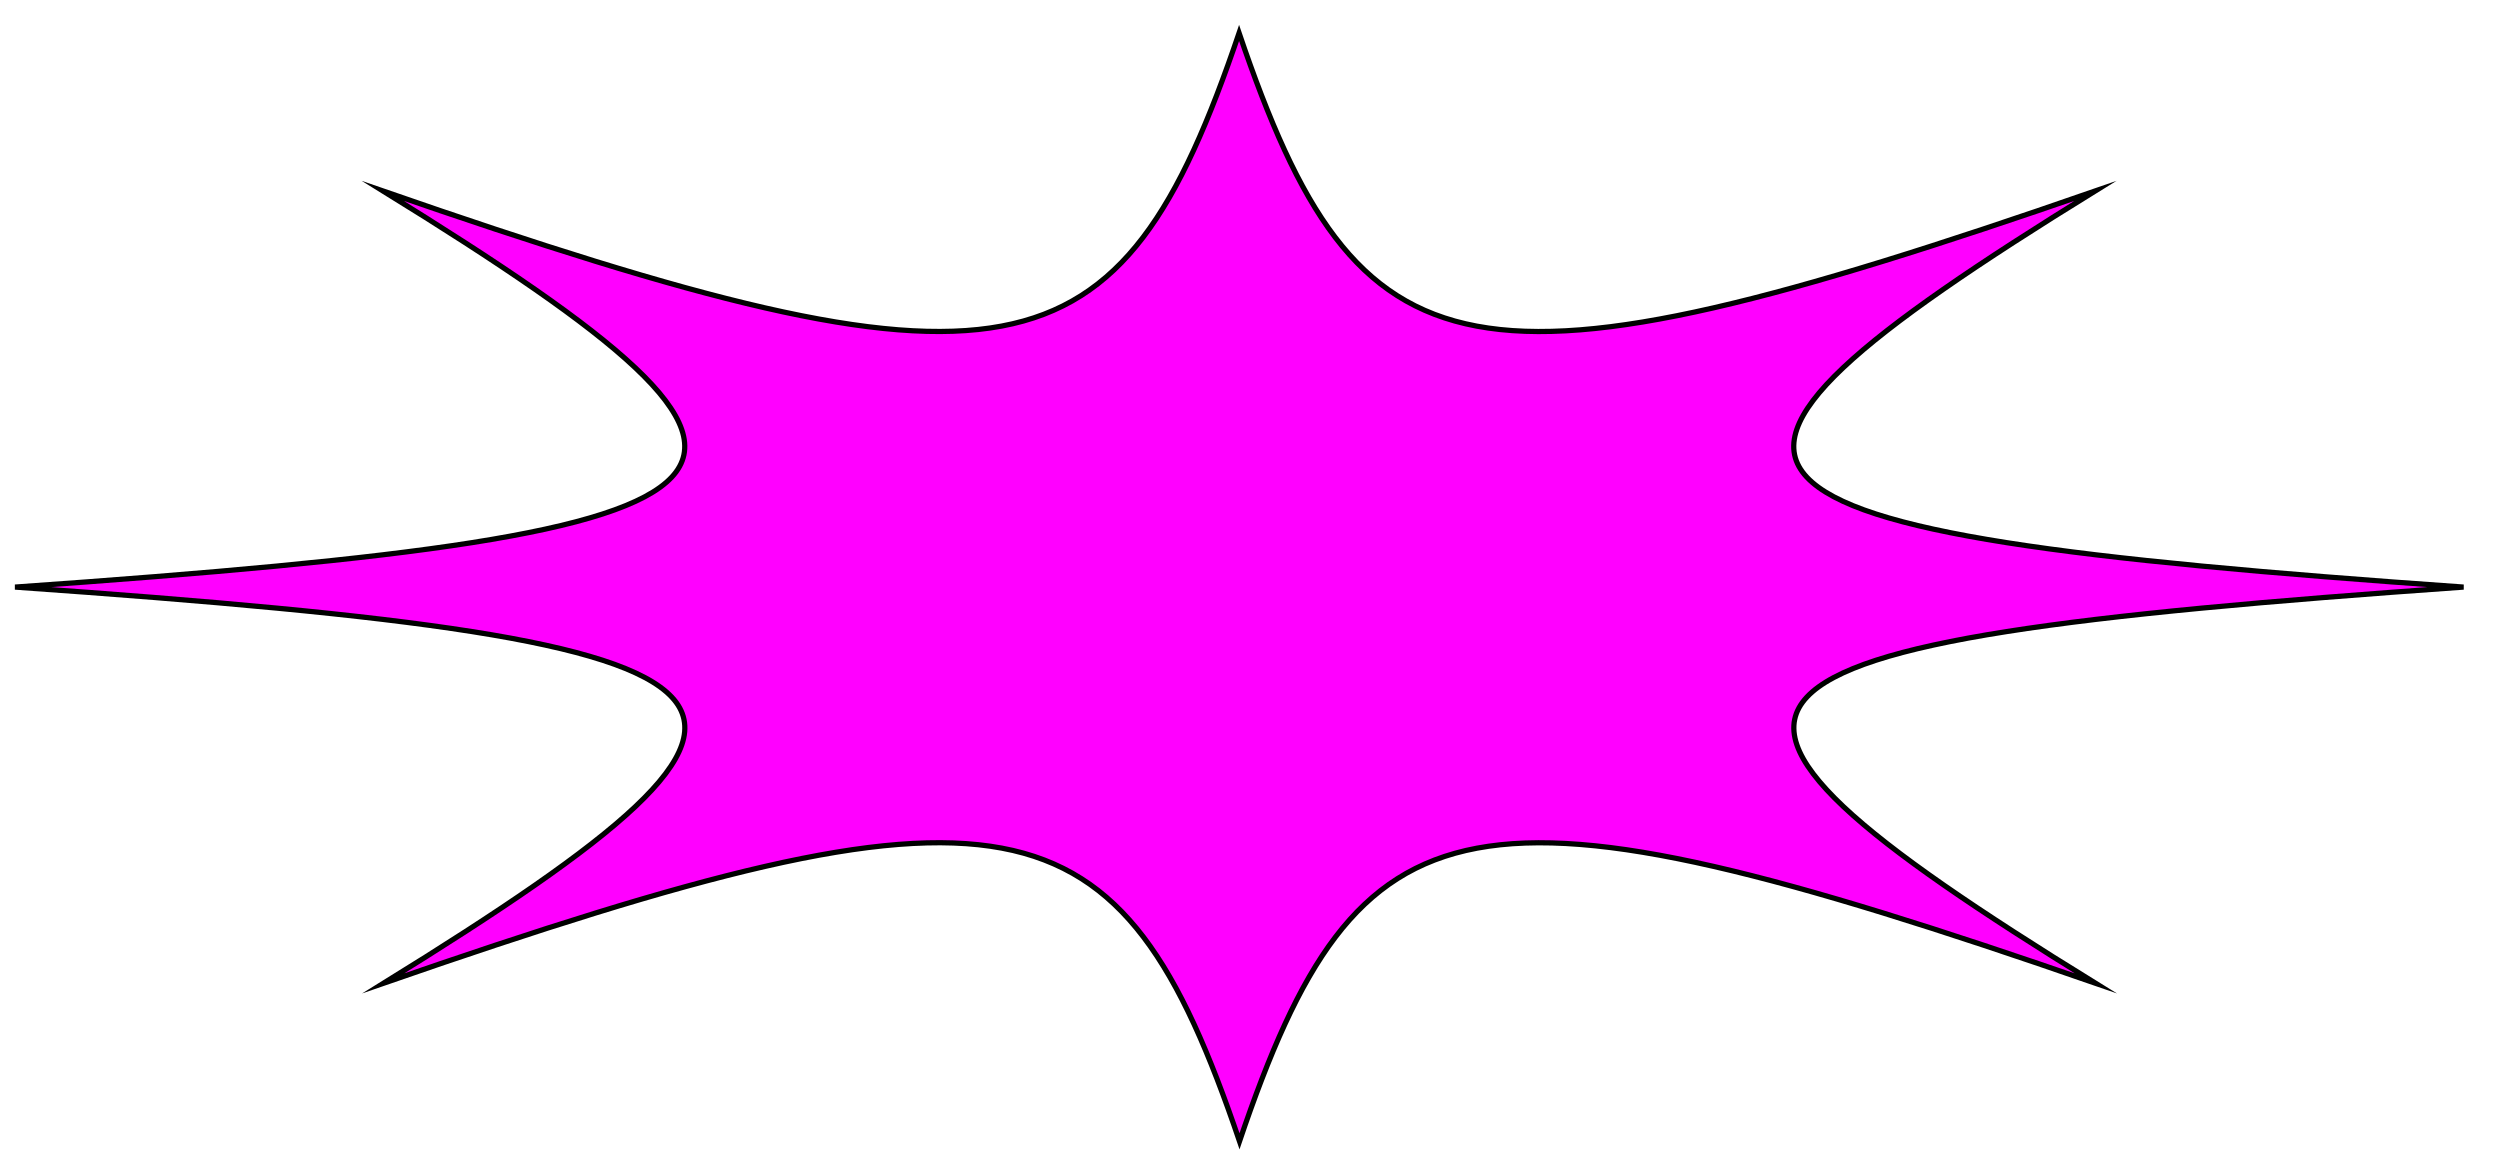 <svg id="Layer_1" data-name="Layer 1" xmlns="http://www.w3.org/2000/svg" viewBox="0 0 239.49 111.96"><defs><style>.cls-1{fill:#f0f;stroke:#000;stroke-miterlimit:10;stroke-width:0.5px;}</style></defs><title>points-background1</title><path class="cls-1" d="M236,56.24c-75.67,5.32-80.33,10.13-35.26,37.95-60.13-20.85-70.53-18.7-82,15.14-11.49-33.84-21.89-36-82-15.14C81.77,66.37,77.11,61.56,1.44,56.24,77.11,50.93,81.77,46.12,36.7,18.3c60.13,20.85,70.53,18.7,82-15.14,11.49,33.84,21.89,36,82,15.14C155.67,46.12,160.33,50.93,236,56.24Z"/></svg>